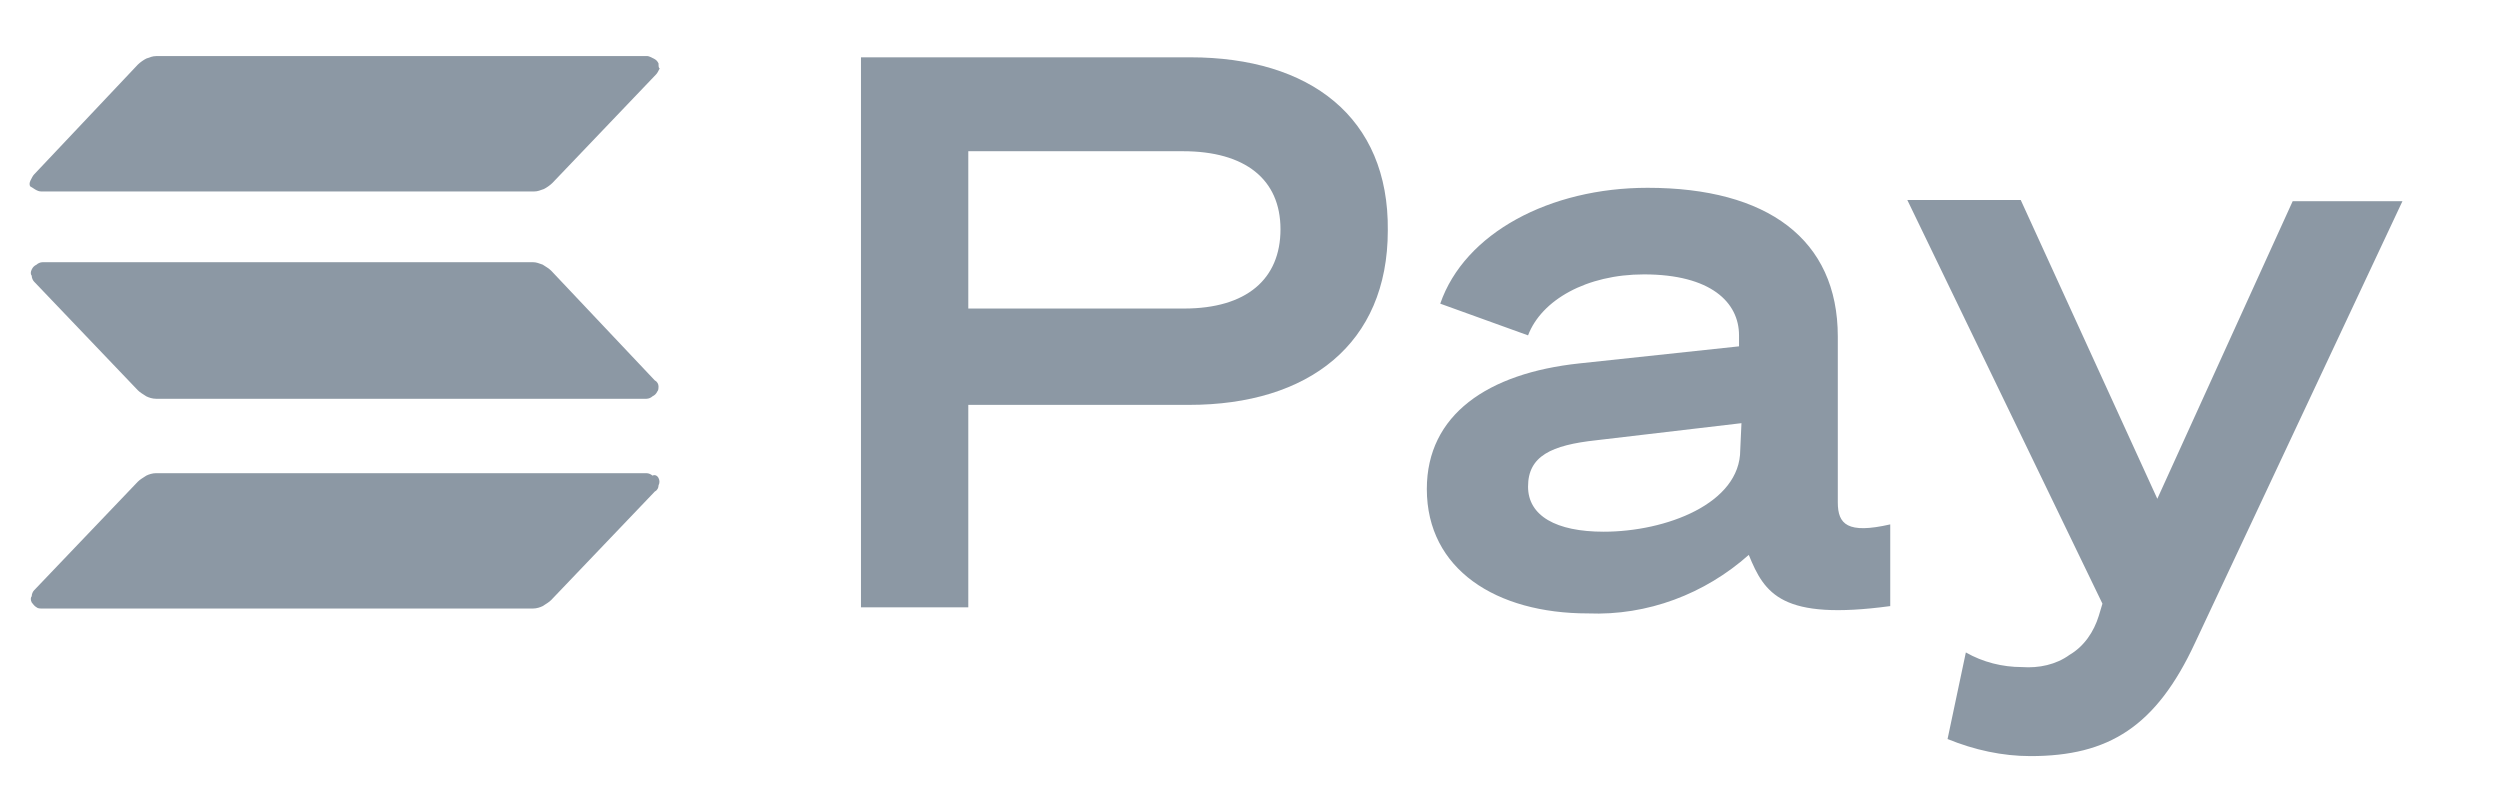 <?xml version="1.0" encoding="utf-8"?>
<!-- Generator: Adobe Illustrator 28.0.0, SVG Export Plug-In . SVG Version: 6.00 Build 0)  -->
<!DOCTYPE svg PUBLIC "-//W3C//DTD SVG 1.1//EN" "http://www.w3.org/Graphics/SVG/1.1/DTD/svg11.dtd">
<svg version="1.1" id="Layer_1" xmlns:x="http://ns.adobe.com/Extensibility/1.0/" xmlns:i="http://ns.adobe.com/AdobeIllustrator/10.0/" xmlns:graph="http://ns.adobe.com/Graphs/1.0/"
	 xmlns="http://www.w3.org/2000/svg" xmlns:xlink="http://www.w3.org/1999/xlink" x="0px" y="0px" viewBox="0 0 205 66.5"
	 style="enable-background:new 0 0 205 66.5;" xml:space="preserve">
<style type="text/css">
	.st0{fill:#8C98A4;}
</style>
<g>
	<path class="st0" d="M176.9,40.9l-11.2-24.5h-9.3l16,33.1l-0.3,1c-0.4,1.3-1.2,2.5-2.4,3.2c-1.1,0.8-2.5,1.1-3.9,1
		c-1.6,0-3.2-0.4-4.6-1.2l-1.5,7.1c2.2,0.9,4.5,1.4,6.8,1.4c6.4,0,10.3-2.4,13.5-9.3l17-36.2h-9L176.9,40.9z"/>
	<path class="st0" d="M97.6,4.7H70.6v45.1h8.8V33.2h18.1c9.8,0,16.3-5,16.3-14.3C113.9,9.6,107.4,4.7,97.6,4.7z M97.1,25.3H79.4
		V12.4h17.6c5.1,0,8,2.3,8,6.4S102.2,25.3,97.1,25.3z"/>
	<path class="st0" d="M150.7,41.2V27.6c0-8-5.8-12.2-15.6-12.2c-8,0-15,3.7-17,9.5l7.2,2.6c1.1-2.9,4.8-5,9.5-5c5.5,0,7.8,2.3,7.8,5
		v0.9l-13.1,1.4C122,30.6,117,34,117,40.1c0,6.6,5.7,10.2,13.2,10.2c4.9,0.2,9.6-1.6,13.2-4.8c1.3,3.2,2.7,5.4,11.6,4.2V43
		C151.5,43.8,150.7,43,150.7,41.2z M142.7,36.9c0,4.4-6.1,6.7-11.2,6.7c-3.9,0-6.2-1.3-6.2-3.7c0-2.5,1.9-3.4,5.6-3.8l11.9-1.4
		L142.7,36.9z"/>
	<path class="st0" d="M54,39.2c0.1,0.2,0.1,0.4,0,0.6c0,0.2-0.1,0.4-0.3,0.5l-8.5,8.9c-0.2,0.2-0.4,0.3-0.7,0.5
		c-0.2,0.1-0.5,0.2-0.8,0.2H3.5c-0.2,0-0.4,0-0.5-0.1c-0.2-0.1-0.3-0.3-0.4-0.4c-0.1-0.2-0.1-0.4,0-0.5c0-0.2,0.1-0.4,0.2-0.5
		l8.5-8.9c0.2-0.2,0.4-0.3,0.7-0.5c0.2-0.1,0.5-0.2,0.8-0.2H53c0.2,0,0.4,0.1,0.5,0.2C53.7,38.9,53.9,39,54,39.2z M45.2,22.2
		c-0.2-0.2-0.4-0.3-0.7-0.5c-0.3-0.1-0.5-0.2-0.8-0.2H3.5c-0.2,0-0.4,0.1-0.5,0.2c-0.2,0.1-0.3,0.2-0.4,0.4c-0.1,0.2-0.1,0.4,0,0.5
		c0,0.2,0.1,0.4,0.2,0.5l8.5,8.9c0.2,0.2,0.4,0.3,0.7,0.5c0.2,0.1,0.5,0.2,0.8,0.2H53c0.2,0,0.4-0.1,0.5-0.2
		c0.2-0.1,0.3-0.2,0.4-0.4C54,32,54,31.8,54,31.7c0-0.2-0.1-0.4-0.3-0.5L45.2,22.2z M3,15.6c0.2,0.1,0.3,0.1,0.5,0.1h40.3
		c0.3,0,0.5-0.1,0.8-0.2c0.2-0.1,0.5-0.3,0.7-0.5l8.5-8.9c0.1-0.1,0.2-0.3,0.3-0.5C54,5.6,54,5.4,54,5.2c-0.1-0.2-0.2-0.3-0.4-0.4
		c-0.2-0.1-0.4-0.2-0.5-0.2H12.8c-0.3,0-0.5,0.1-0.8,0.2c-0.2,0.1-0.5,0.3-0.7,0.5l-8.5,9c-0.1,0.1-0.2,0.3-0.3,0.5
		c-0.1,0.2-0.1,0.4,0,0.5C2.7,15.4,2.8,15.5,3,15.6L3,15.6z"/>
</g>
</svg>
